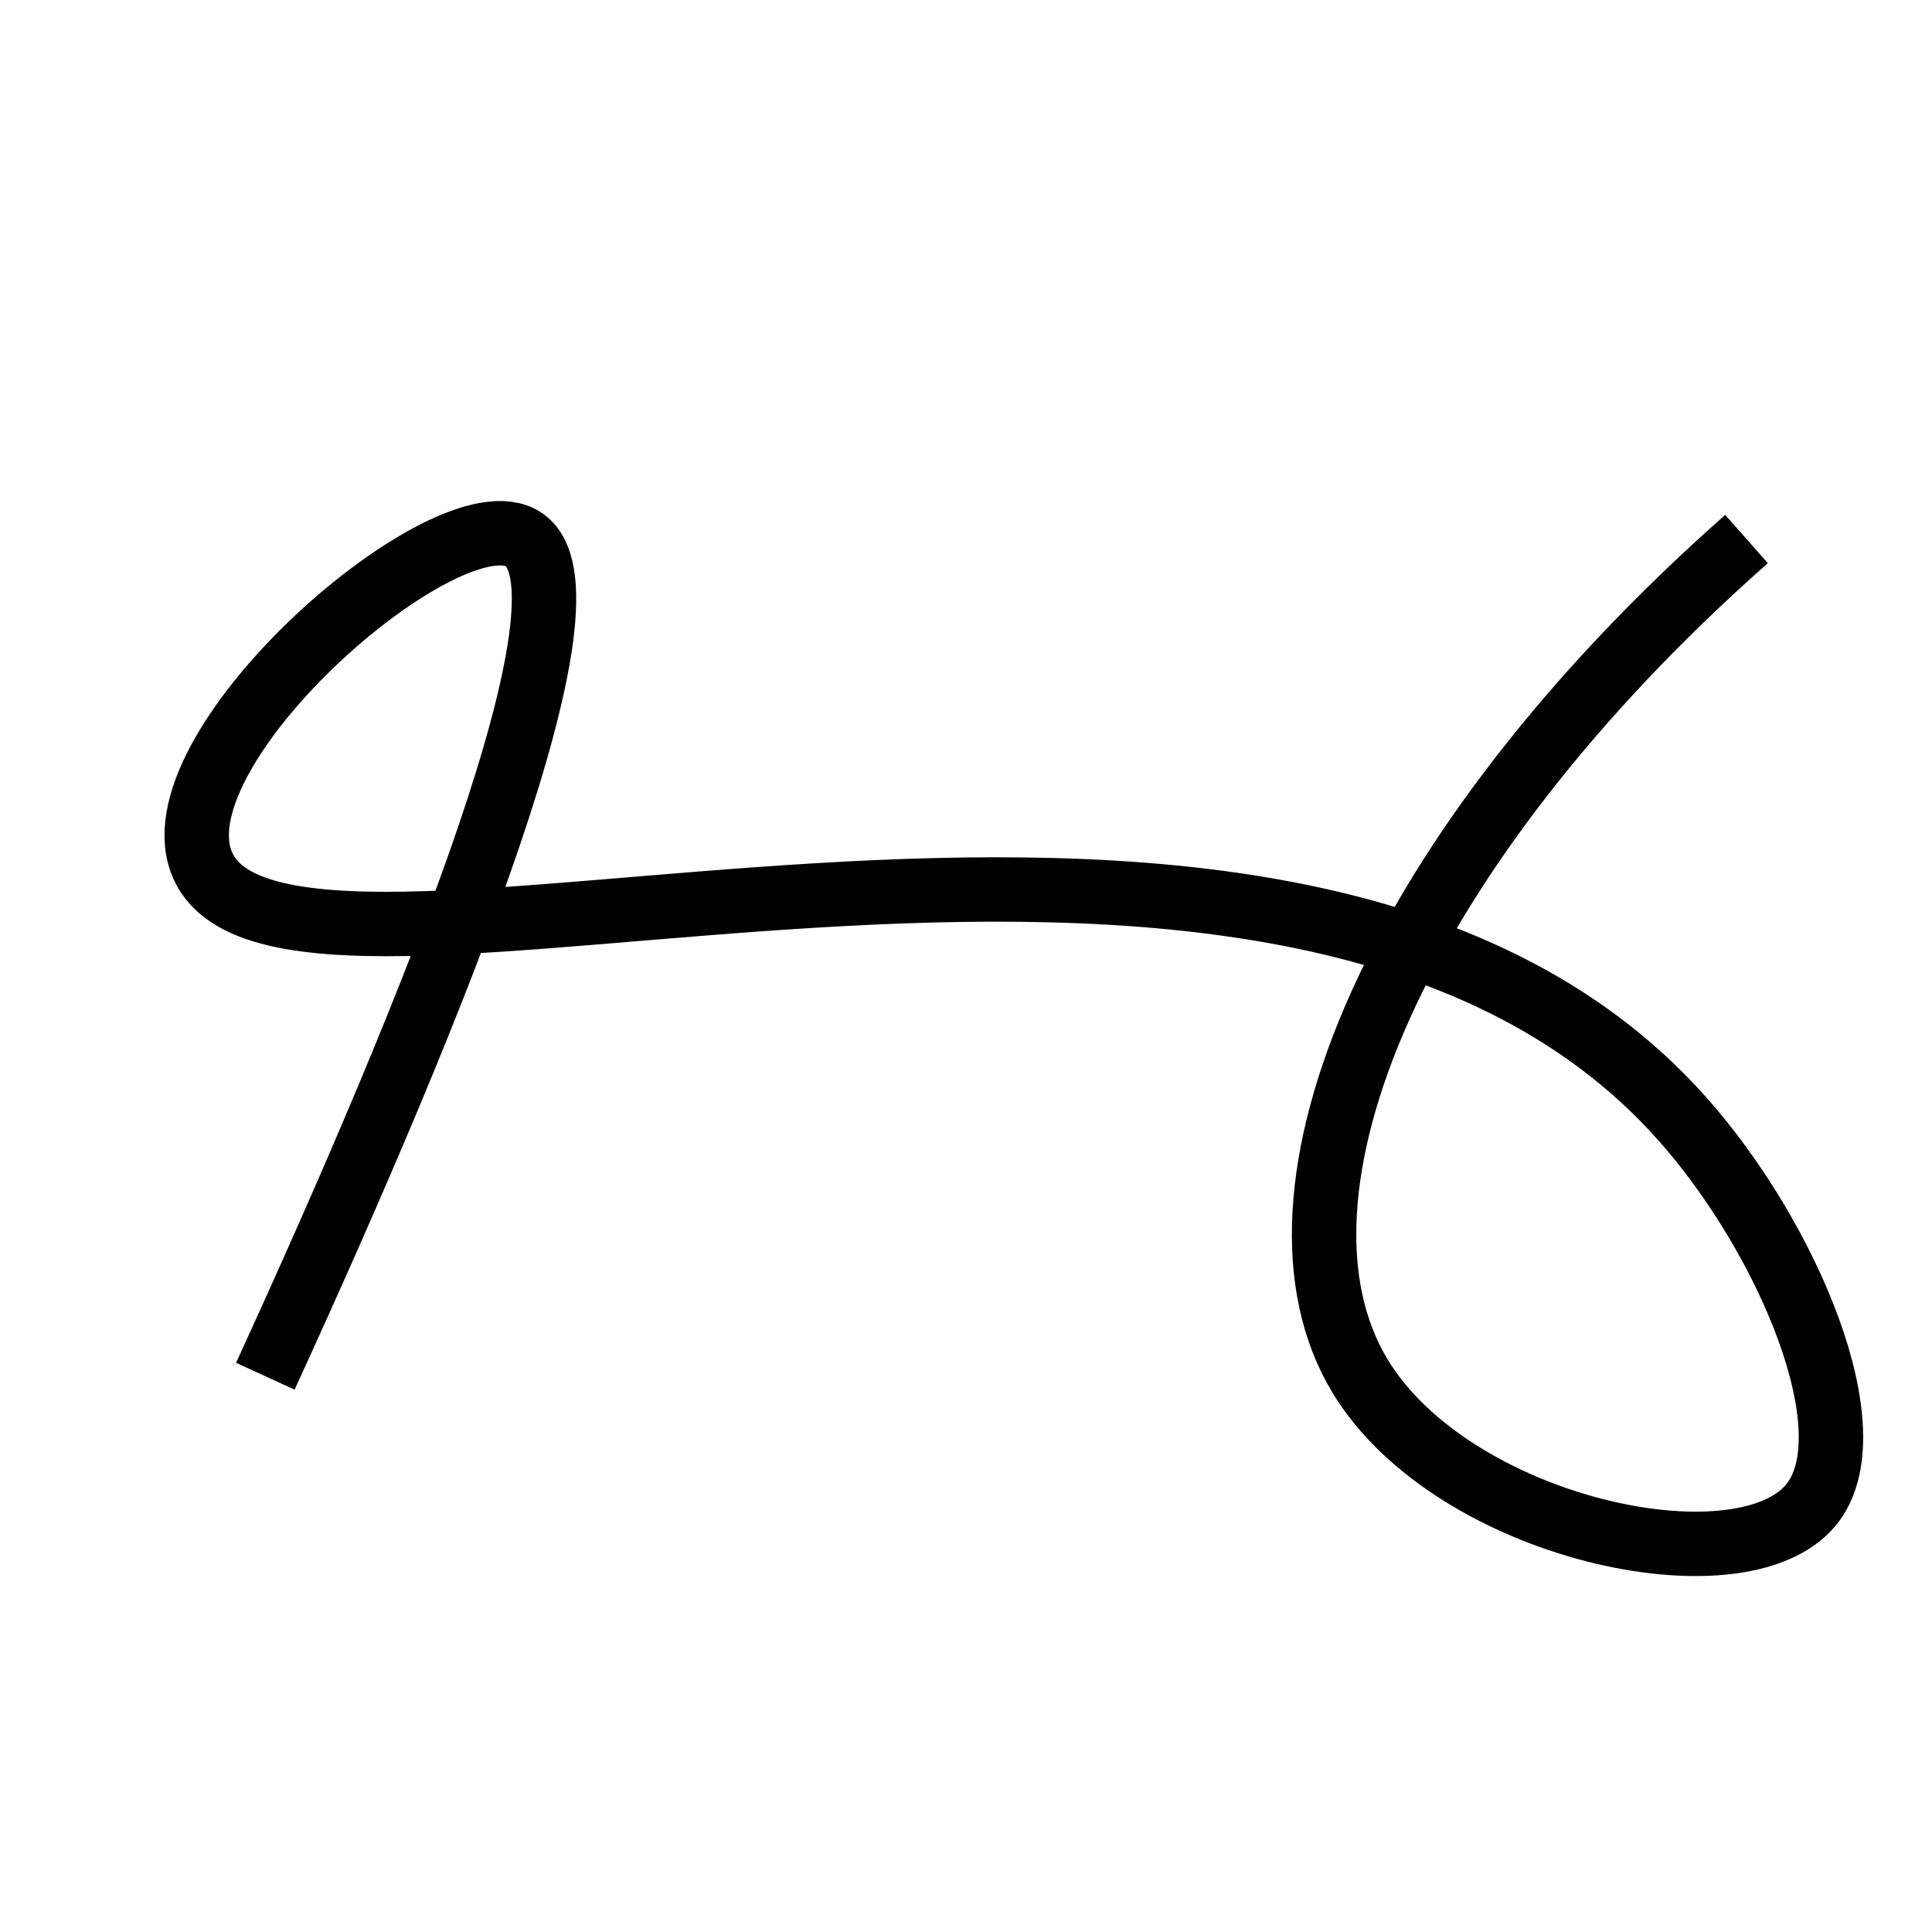 <?xml version="1.0" encoding="UTF-8"?>
<svg id="Layer_1" data-name="Layer 1" xmlns="http://www.w3.org/2000/svg" viewBox="0 0 30 30">
  <defs>
    <style>
      .cls-1 {
        fill: none;
        stroke: #000;
        stroke-miterlimit: 10;
      }
    </style>
  </defs>
  <path class="cls-1" d="M4.12,21.37c2.66-5.8,5.26-12.21,4-13-1.15-.73-5.66,3.16-5,5,1.15,3.2,16.68-3.11,23,4,1.63,1.83,2.93,4.87,2,6-1.1,1.33-5.56.37-7-2-1.7-2.81.52-8.16,6-13"/>
</svg>